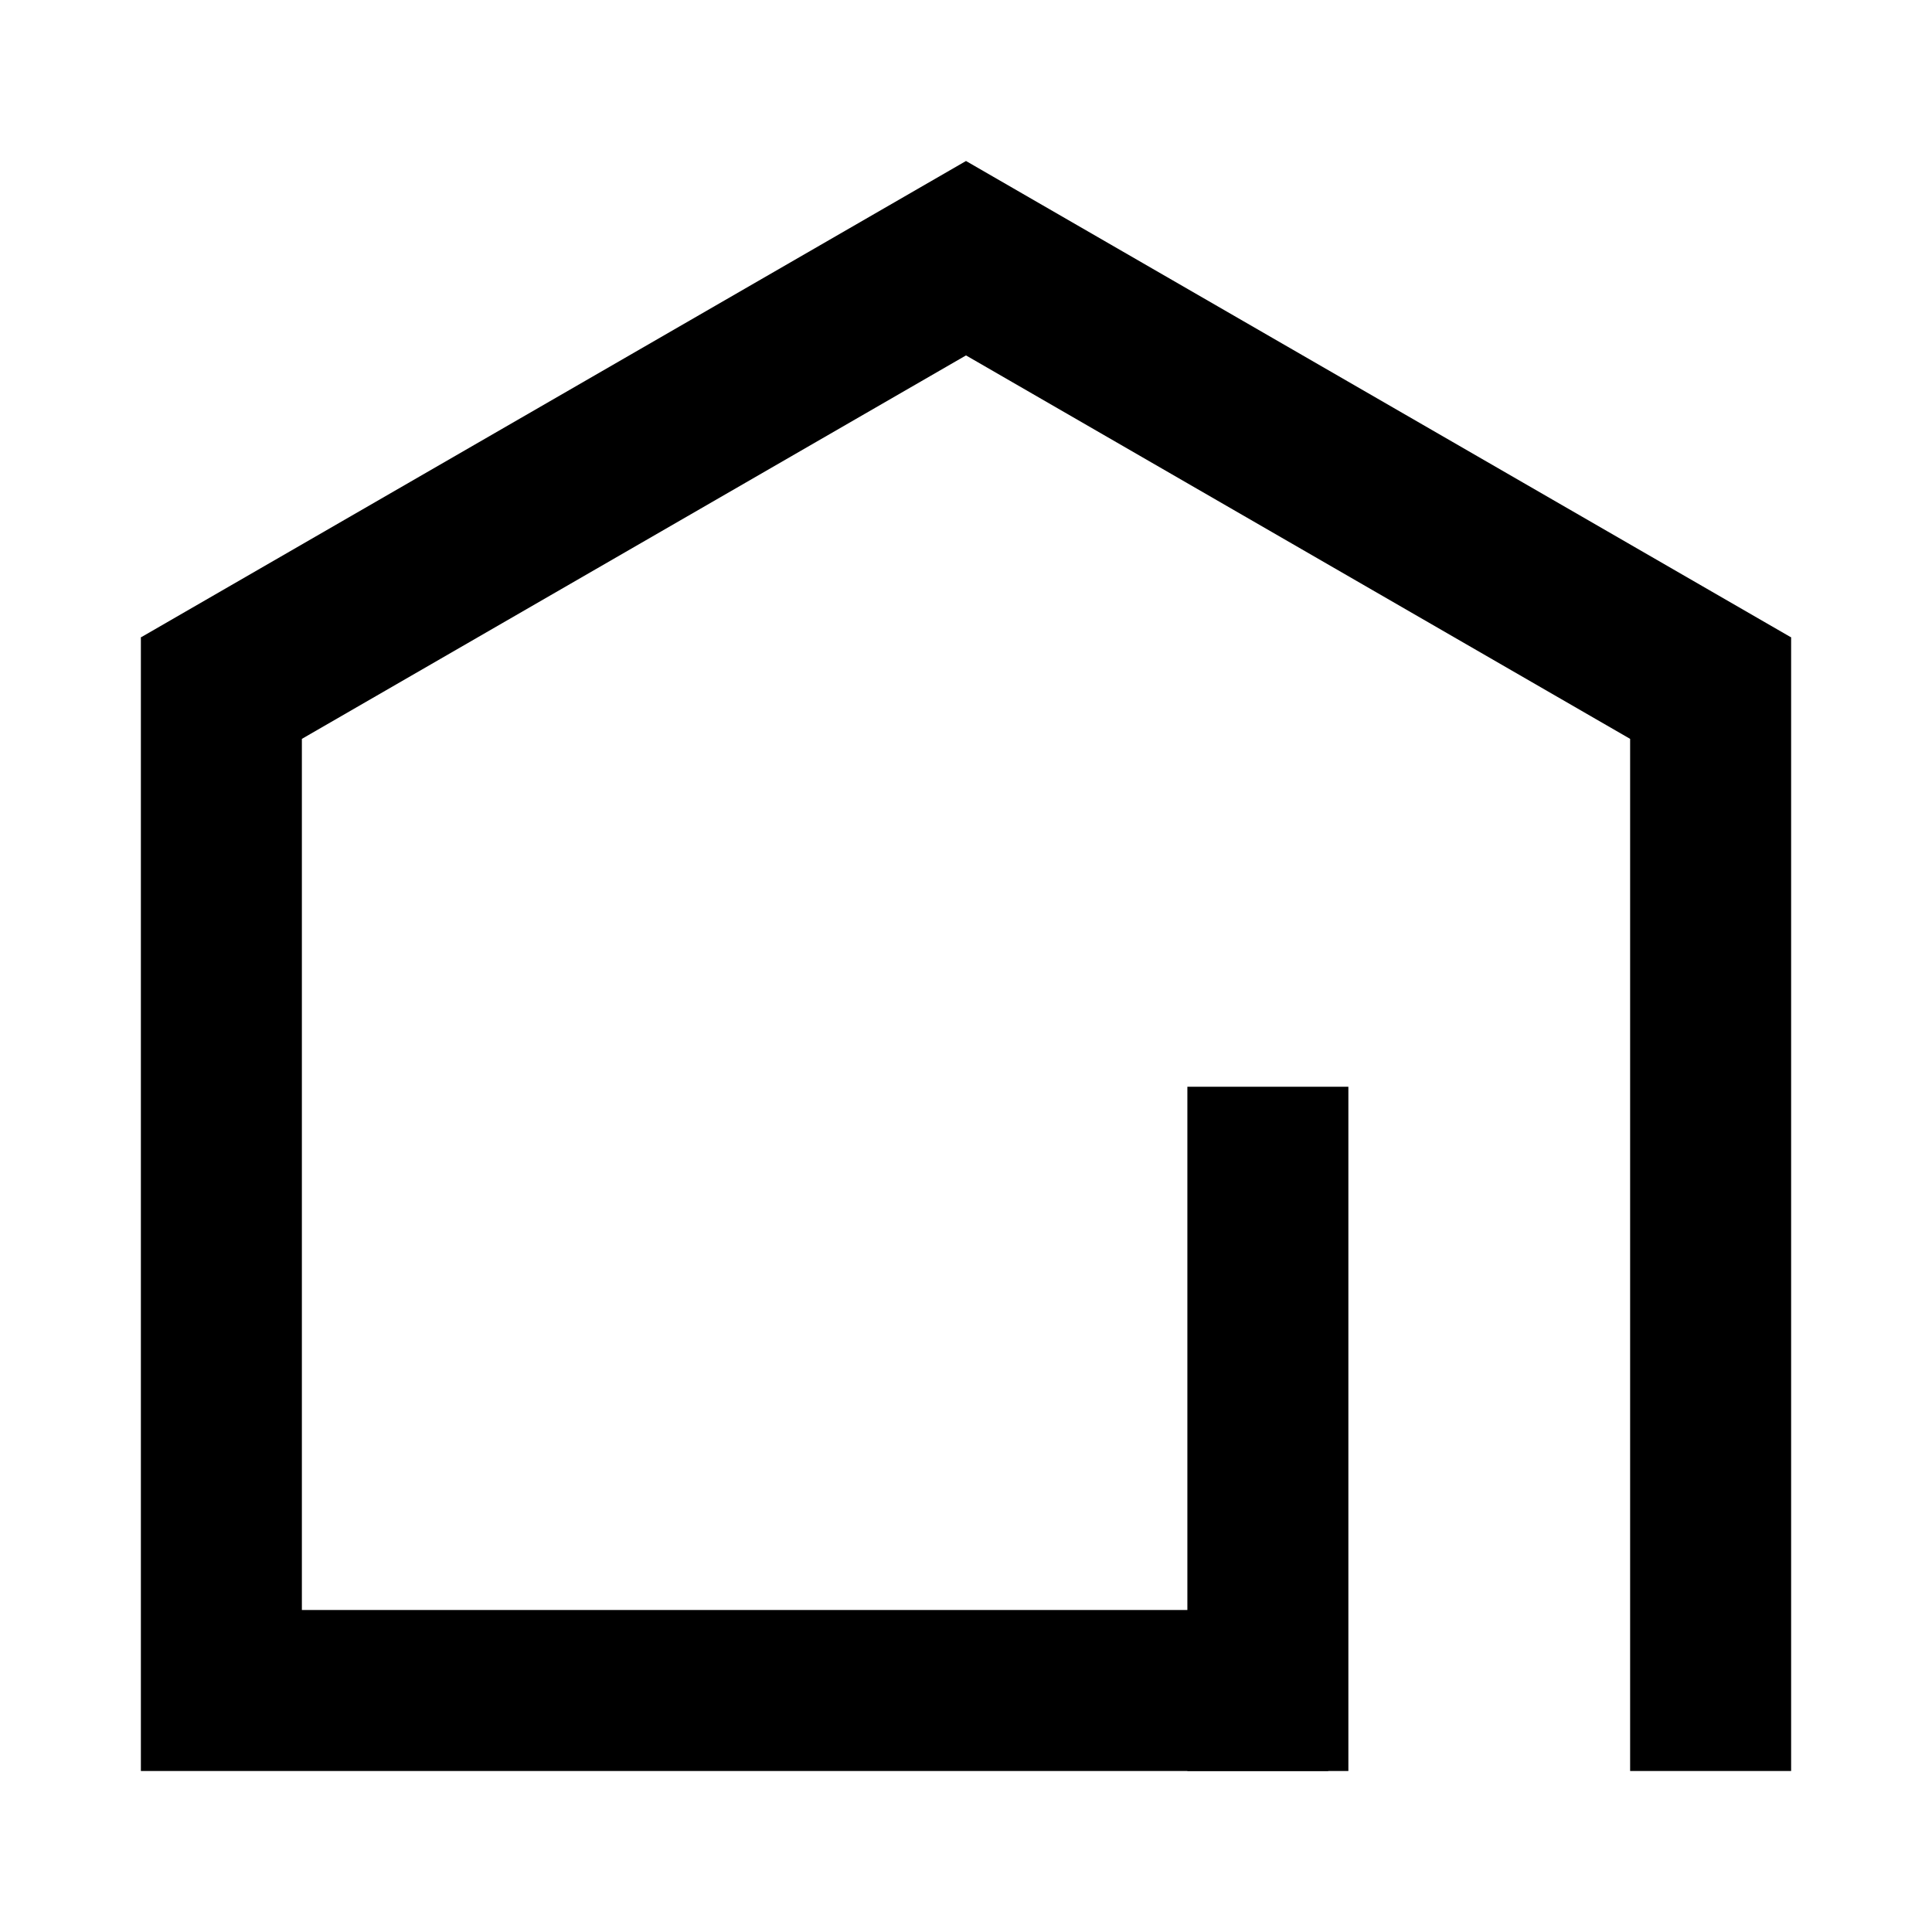 <?xml version="1.0" standalone="no"?><!DOCTYPE svg PUBLIC "-//W3C//DTD SVG 1.1//EN" "http://www.w3.org/Graphics/SVG/1.1/DTD/svg11.dtd"><svg t="1680585948530" class="icon" viewBox="0 0 1024 1024" version="1.1" xmlns="http://www.w3.org/2000/svg" p-id="1749" xmlns:xlink="http://www.w3.org/1999/xlink" width="200" height="200"><path d="M704 938.667H74.667V337.707h0.213L512 85.333l437.12 252.373h0.213V938.667h-85.333V391.616h-704V853.333H704v85.333zM512 188.373L160 391.616h704L512 188.373z" fill="#000000" p-id="1750"></path><path d="M629.333 576h85.333v362.667h-85.333z" fill="#000000" p-id="1751"></path></svg>